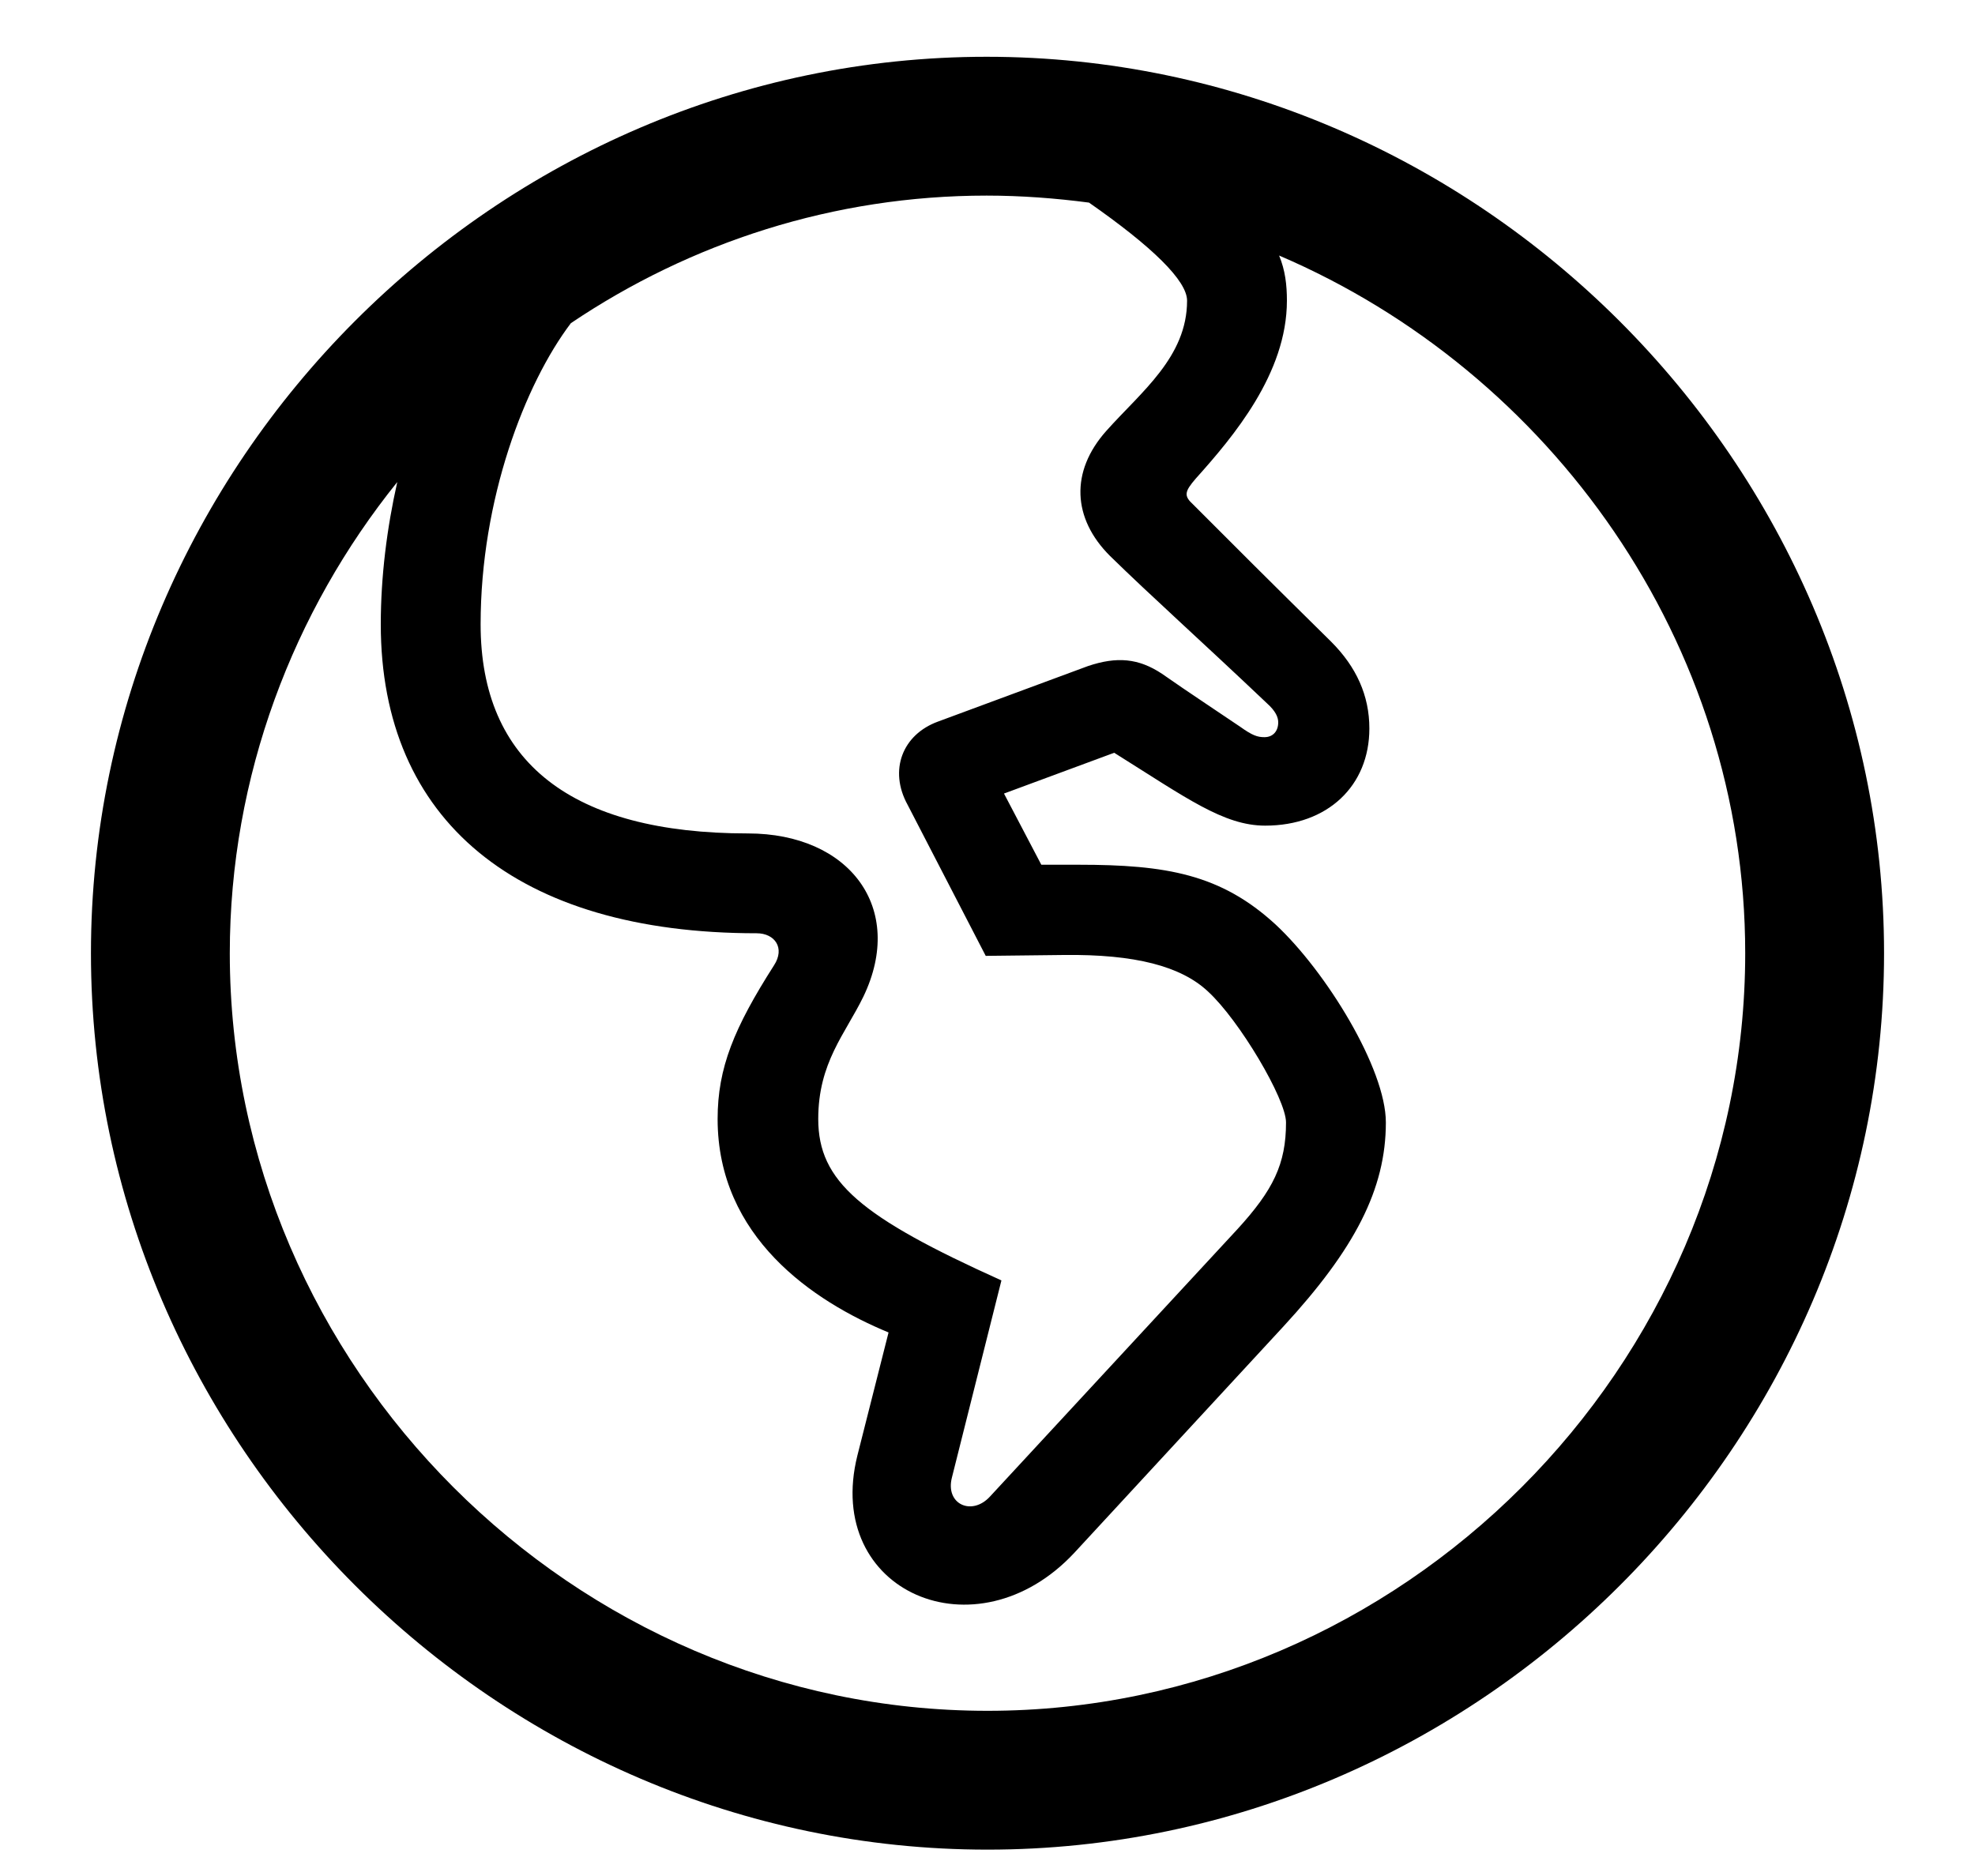 <svg width="20" height="19" viewBox="0 0 20 19" xmlns="http://www.w3.org/2000/svg">
<path d="M10 18.733C14.966 18.733 19.079 14.629 19.079 9.654C19.079 4.688 14.966 0.575 9.991 0.575C5.025 0.575 0.921 4.688 0.921 9.654C0.921 14.629 5.034 18.733 10 18.733ZM9.64 14.963L10.141 12.968C8.717 12.326 8.286 11.966 8.286 11.333C8.286 10.762 8.559 10.472 8.743 10.094C9.174 9.197 8.603 8.441 7.574 8.441C5.79 8.441 4.867 7.721 4.867 6.323C4.867 5.058 5.315 3.889 5.781 3.273C6.994 2.456 8.444 1.981 9.991 1.981C10.343 1.981 10.694 2.008 11.028 2.052C11.67 2.5 12.021 2.843 12.021 3.045C12.021 3.616 11.556 3.968 11.204 4.363C10.835 4.776 10.861 5.251 11.239 5.629C11.661 6.042 12.145 6.473 12.83 7.123C12.918 7.202 12.944 7.264 12.944 7.316C12.944 7.404 12.892 7.466 12.804 7.466C12.733 7.466 12.681 7.448 12.558 7.36C12.47 7.299 12.004 6.991 11.767 6.824C11.529 6.666 11.31 6.648 11.02 6.745L9.499 7.308C9.139 7.439 8.998 7.8 9.191 8.151L9.982 9.681L10.773 9.672C11.494 9.663 11.96 9.786 12.232 10.041C12.549 10.331 13.023 11.131 13.023 11.368C13.023 11.79 12.892 12.054 12.531 12.449L10.026 15.156C9.842 15.358 9.569 15.235 9.64 14.963ZM3.856 6.323C3.856 8.31 5.236 9.452 7.662 9.452C7.847 9.452 7.952 9.602 7.838 9.777C7.434 10.41 7.267 10.815 7.267 11.333C7.267 12.528 8.233 13.179 8.998 13.495L8.682 14.743C8.339 16.123 9.886 16.791 10.879 15.727L12.997 13.434C13.718 12.651 14.034 12.045 14.034 11.368C14.034 10.823 13.428 9.839 12.918 9.364C12.364 8.854 11.81 8.758 10.923 8.758H10.545L10.167 8.037L11.283 7.624C12.013 8.081 12.391 8.362 12.812 8.362C13.445 8.362 13.867 7.958 13.867 7.378C13.867 7.044 13.735 6.754 13.48 6.499C12.821 5.849 12.531 5.559 12.083 5.11C11.986 5.022 11.995 4.979 12.109 4.847C12.487 4.425 13.032 3.783 13.032 3.045C13.032 2.887 13.015 2.737 12.953 2.588C15.704 3.766 17.673 6.508 17.673 9.654C17.673 13.847 14.192 17.327 10 17.327C5.808 17.327 2.327 13.847 2.327 9.654C2.327 7.861 2.969 6.191 4.023 4.882C3.918 5.348 3.856 5.84 3.856 6.323Z" fill="#000000"/>
</svg>
